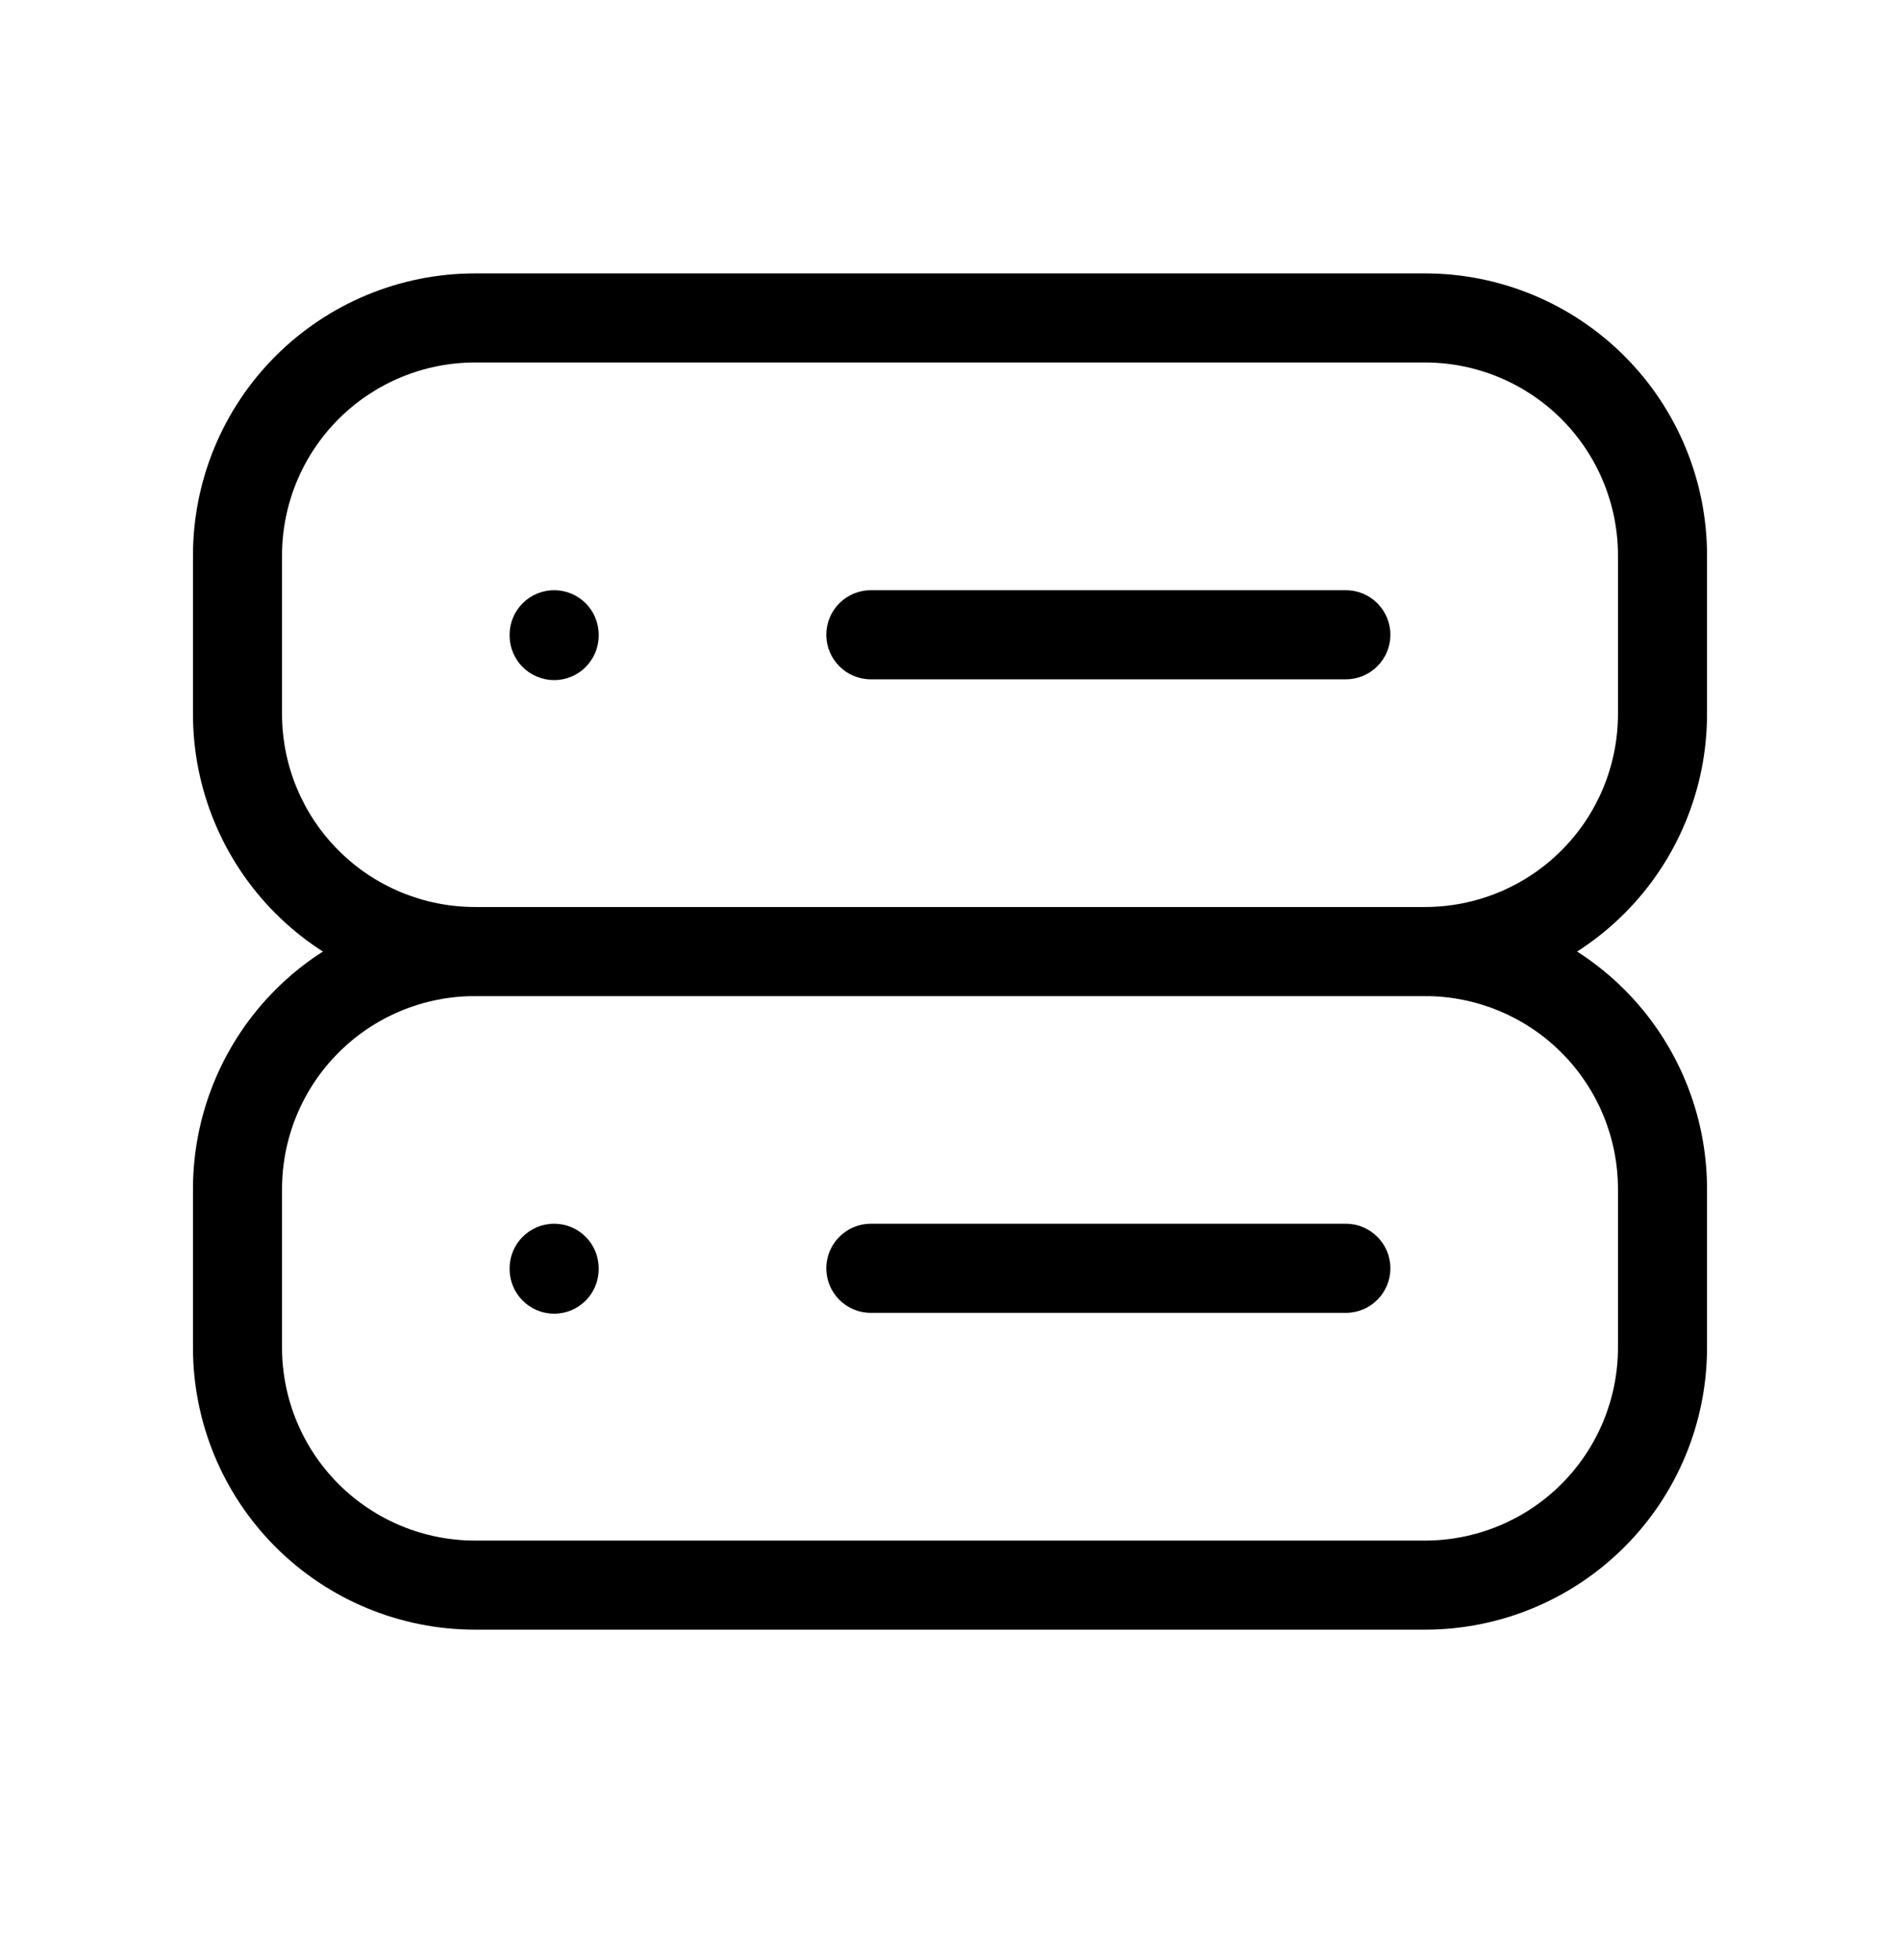 <svg viewBox="0 0 32 33" xmlns="http://www.w3.org/2000/svg">
  <path
    d="M8 6.103C7.138 6.103 6.311 6.446 5.702 7.055C5.092 7.665 4.75 8.491 4.75 9.353V12.02C4.75 12.882 5.092 13.709 5.702 14.318C6.311 14.928 7.138 15.27 8 15.27H24C24.862 15.27 25.689 14.928 26.298 14.318C26.908 13.709 27.25 12.882 27.25 12.02V9.353C27.25 8.491 26.908 7.665 26.298 7.055C25.689 6.446 24.862 6.103 24 6.103H8ZM4.641 5.995C5.532 5.104 6.74 4.603 8 4.603H24C25.26 4.603 26.468 5.104 27.359 5.995C28.25 6.885 28.75 8.094 28.75 9.353V12.02C28.75 13.28 28.25 14.488 27.359 15.379C26.468 16.27 25.26 16.77 24 16.77H8C6.74 16.77 5.532 16.27 4.641 15.379C3.75 14.488 3.25 13.28 3.25 12.02V9.353C3.25 8.094 3.75 6.885 4.641 5.995Z"
  />
  <path
    d="M8 16.77C7.138 16.77 6.311 17.112 5.702 17.722C5.092 18.331 4.75 19.158 4.75 20.02V22.687C4.75 23.549 5.092 24.375 5.702 24.985C6.311 25.594 7.138 25.937 8 25.937H24C24.862 25.937 25.689 25.594 26.298 24.985C26.908 24.375 27.25 23.549 27.25 22.687V20.02C27.25 19.158 26.908 18.331 26.298 17.722C25.689 17.112 24.862 16.77 24 16.77H8ZM4.641 16.661C5.532 15.771 6.74 15.27 8 15.27H24C25.26 15.27 26.468 15.771 27.359 16.661C28.25 17.552 28.75 18.76 28.75 20.02V22.687C28.75 23.947 28.25 25.155 27.359 26.045C26.468 26.936 25.26 27.437 24 27.437H8C6.74 27.437 5.532 26.936 4.641 26.045C3.75 25.155 3.25 23.947 3.25 22.687V20.02C3.25 18.76 3.75 17.552 4.641 16.661Z"
  />
  <path
    d="M9.333 9.937C9.748 9.937 10.083 10.272 10.083 10.687V10.7C10.083 11.114 9.748 11.45 9.333 11.45C8.919 11.45 8.583 11.114 8.583 10.7V10.687C8.583 10.272 8.919 9.937 9.333 9.937Z"
  />
  <path
    d="M9.333 20.603C9.748 20.603 10.083 20.939 10.083 21.353V21.367C10.083 21.781 9.748 22.117 9.333 22.117C8.919 22.117 8.583 21.781 8.583 21.367V21.353C8.583 20.939 8.919 20.603 9.333 20.603Z"
  />
  <path
    d="M13.917 10.687C13.917 10.272 14.252 9.937 14.667 9.937H22.667C23.081 9.937 23.417 10.272 23.417 10.687C23.417 11.101 23.081 11.437 22.667 11.437H14.667C14.252 11.437 13.917 11.101 13.917 10.687Z"
  />
  <path
    d="M13.917 21.353C13.917 20.939 14.252 20.603 14.667 20.603H22.667C23.081 20.603 23.417 20.939 23.417 21.353C23.417 21.768 23.081 22.103 22.667 22.103H14.667C14.252 22.103 13.917 21.768 13.917 21.353Z"
  />
</svg>
